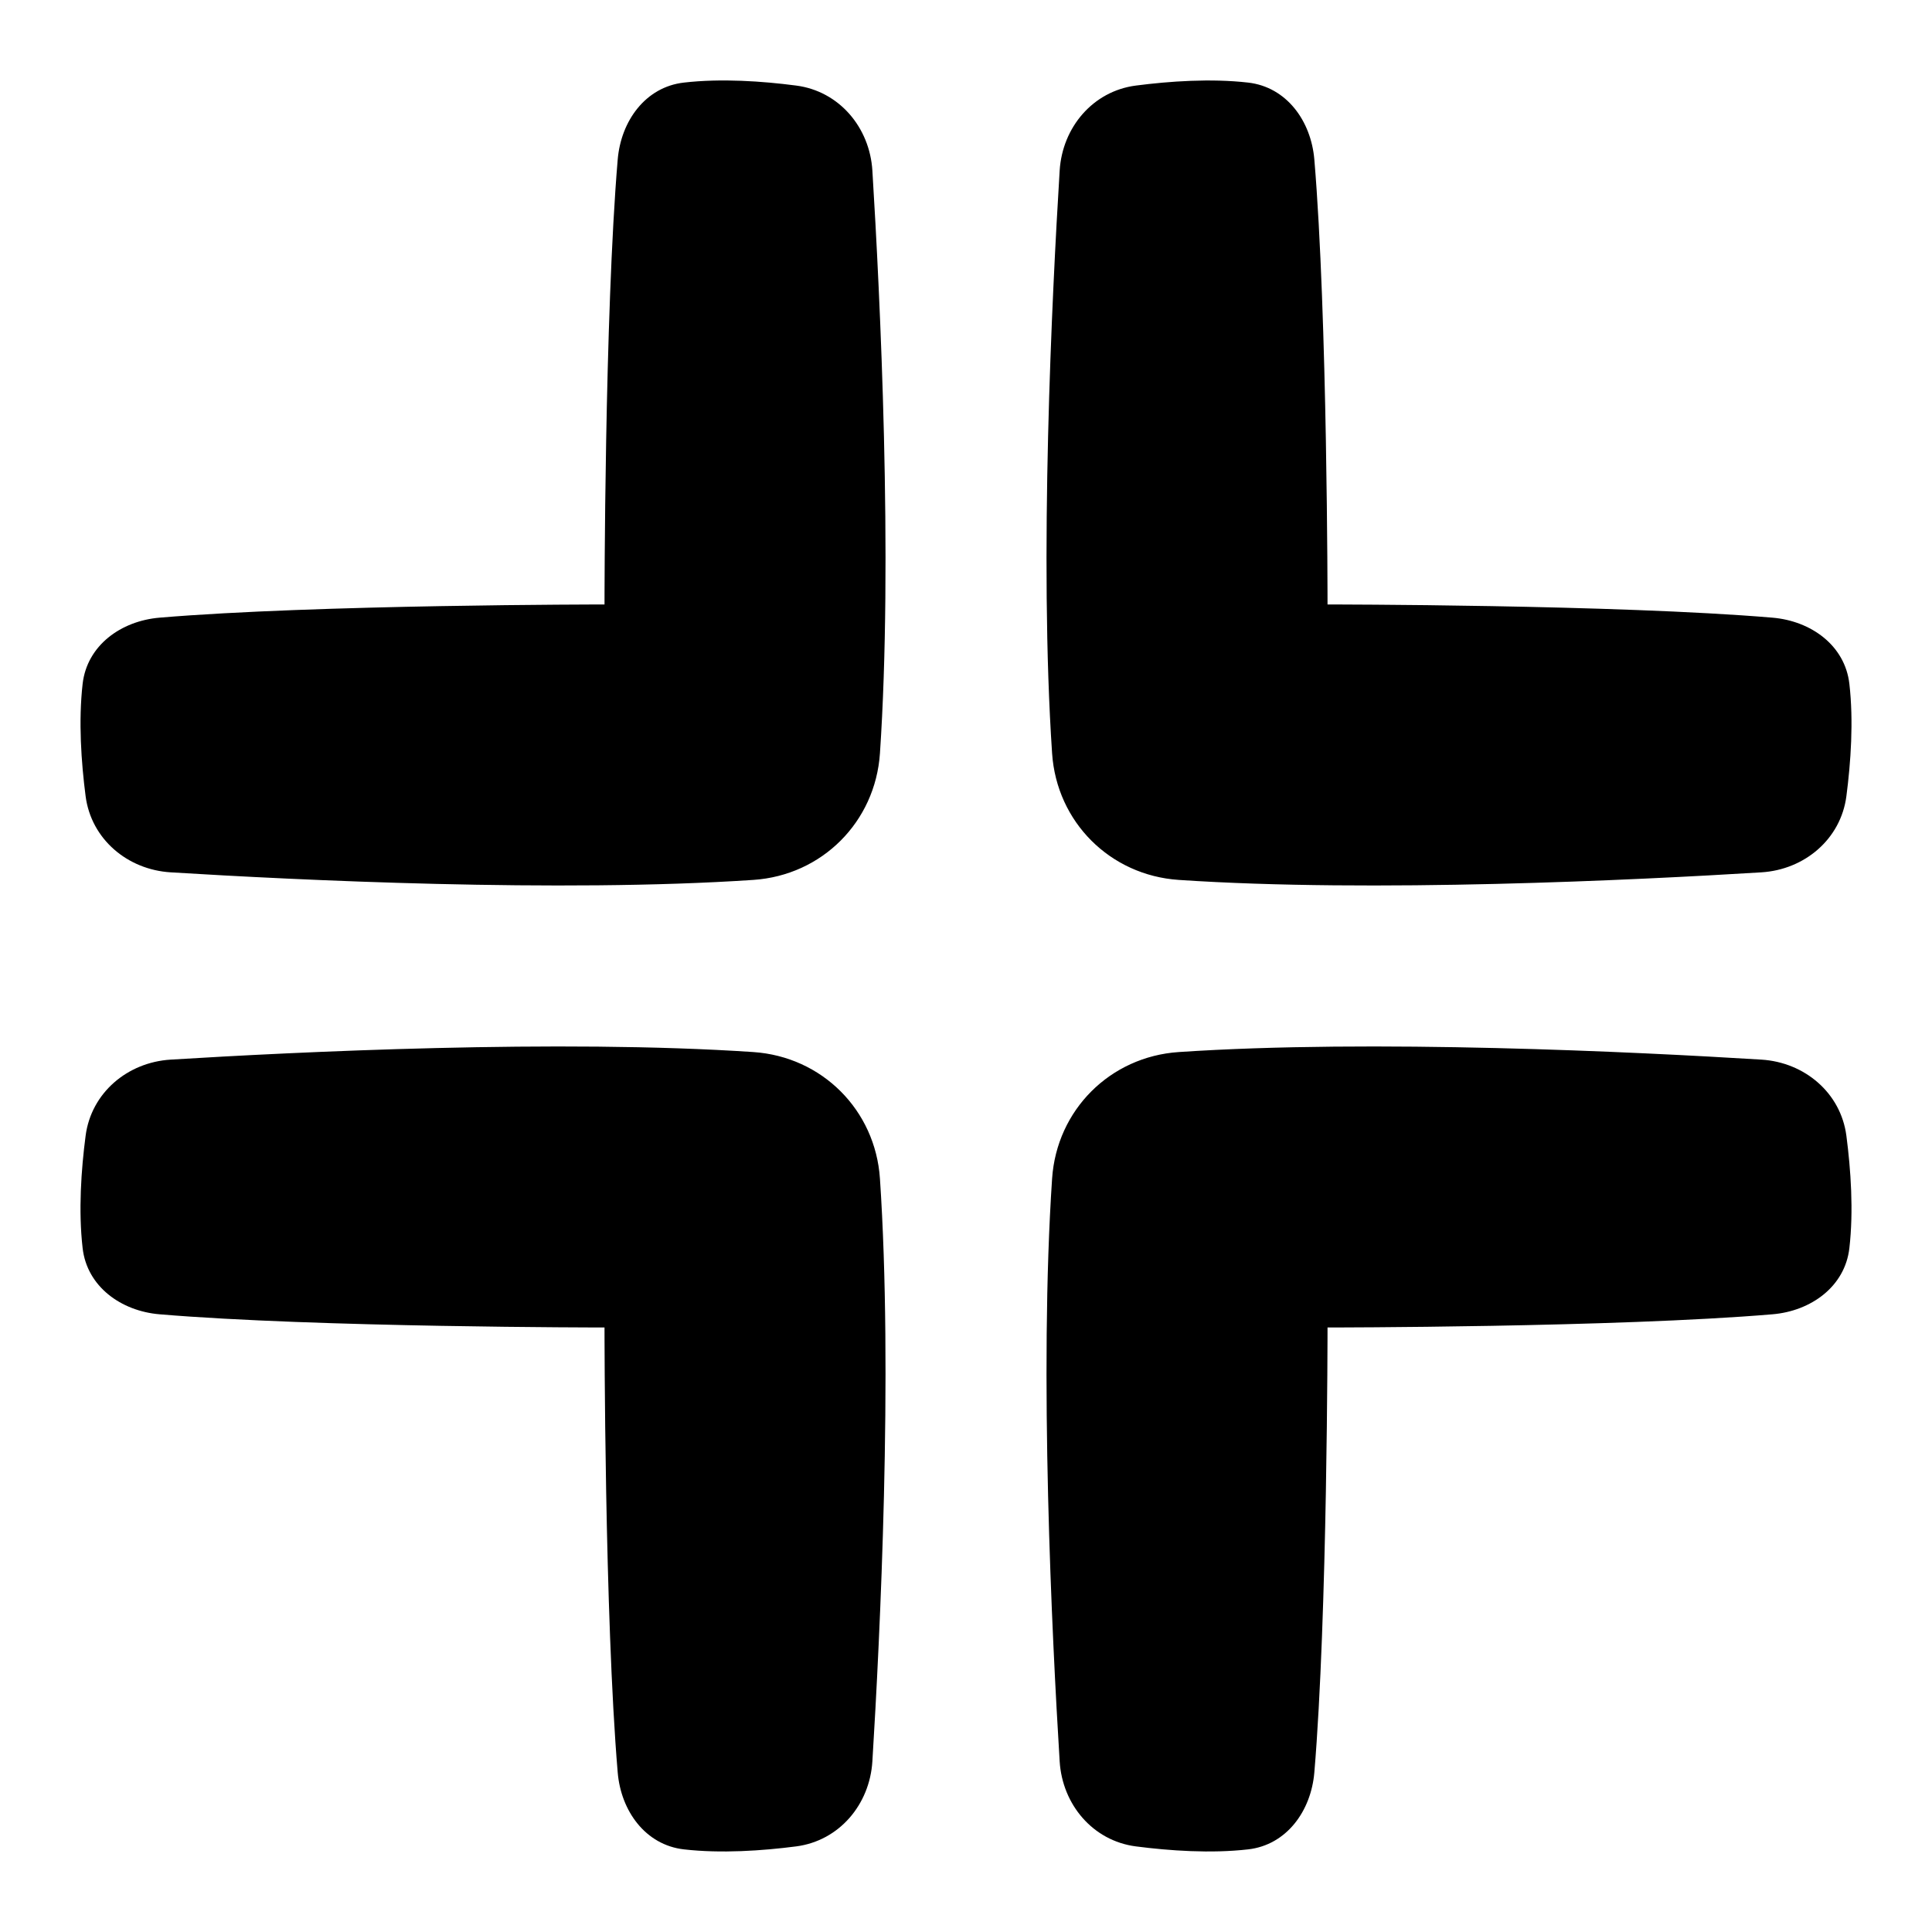 <svg xmlns="http://www.w3.org/2000/svg" fill="none" viewBox="0 0 48 48" id="Exit-Full-Screen--Streamline-Plump">
  <desc>
    Exit Full Screen Streamline Icon: https://streamlinehq.com
  </desc>
  <g id="exit-full-screen">
    <path id="Union" fill="#000000" fill-rule="evenodd" d="M29.284 21.861c-1.705 -0.115 -3.031 -1.44 -3.145 -3.145 -0.324 -4.82 -0.004 -11.362 0.188 -14.477 0.066 -1.074 0.825 -1.974 1.892 -2.113 0.842 -0.109 1.865 -0.18 2.792 -0.074 0.954 0.11 1.562 0.953 1.643 1.909 0.328 3.878 0.328 11.057 0.328 11.057s7.179 0 11.056 0.328c0.957 0.081 1.8 0.69 1.909 1.643 0.107 0.927 0.036 1.95 -0.074 2.792 -0.139 1.067 -1.039 1.826 -2.113 1.892 -3.115 0.192 -9.657 0.512 -14.477 0.188Zm-7.422 -3.145c-0.115 1.705 -1.44 3.031 -3.145 3.145 -4.82 0.324 -11.362 0.004 -14.477 -0.188 -1.074 -0.066 -1.974 -0.825 -2.113 -1.892 -0.109 -0.842 -0.18 -1.865 -0.074 -2.792 0.11 -0.954 0.953 -1.562 1.909 -1.643 3.878 -0.328 11.057 -0.328 11.057 -0.328s0 -7.179 0.328 -11.057c0.081 -0.956 0.69 -1.8 1.643 -1.909 0.927 -0.107 1.95 -0.036 2.792 0.074 1.067 0.139 1.826 1.039 1.892 2.113 0.192 3.115 0.512 9.657 0.188 14.477Zm-3.145 7.422c1.705 0.115 3.031 1.44 3.145 3.145 0.324 4.82 0.004 11.362 -0.188 14.477 -0.066 1.074 -0.825 1.974 -1.892 2.113 -0.842 0.109 -1.865 0.18 -2.792 0.074 -0.954 -0.11 -1.562 -0.953 -1.643 -1.909 -0.328 -3.878 -0.328 -11.057 -0.328 -11.057s-7.179 0 -11.057 -0.328c-0.956 -0.081 -1.8 -0.69 -1.909 -1.643 -0.107 -0.927 -0.036 -1.95 0.074 -2.792 0.139 -1.067 1.039 -1.826 2.113 -1.892 3.115 -0.192 9.657 -0.512 14.477 -0.188Zm10.567 0c-1.705 0.115 -3.031 1.44 -3.145 3.145 -0.324 4.82 -0.004 11.362 0.188 14.477 0.066 1.074 0.825 1.974 1.892 2.113 0.842 0.109 1.865 0.18 2.792 0.074 0.954 -0.11 1.562 -0.953 1.643 -1.909 0.328 -3.878 0.328 -11.057 0.328 -11.057s7.179 0 11.056 -0.328c0.957 -0.081 1.8 -0.69 1.909 -1.643 0.107 -0.927 0.036 -1.95 -0.074 -2.792 -0.139 -1.067 -1.039 -1.826 -2.113 -1.892 -3.115 -0.192 -9.657 -0.512 -14.477 -0.188Z" clip-rule="evenodd" stroke-width="1"></path>
  </g>
</svg>